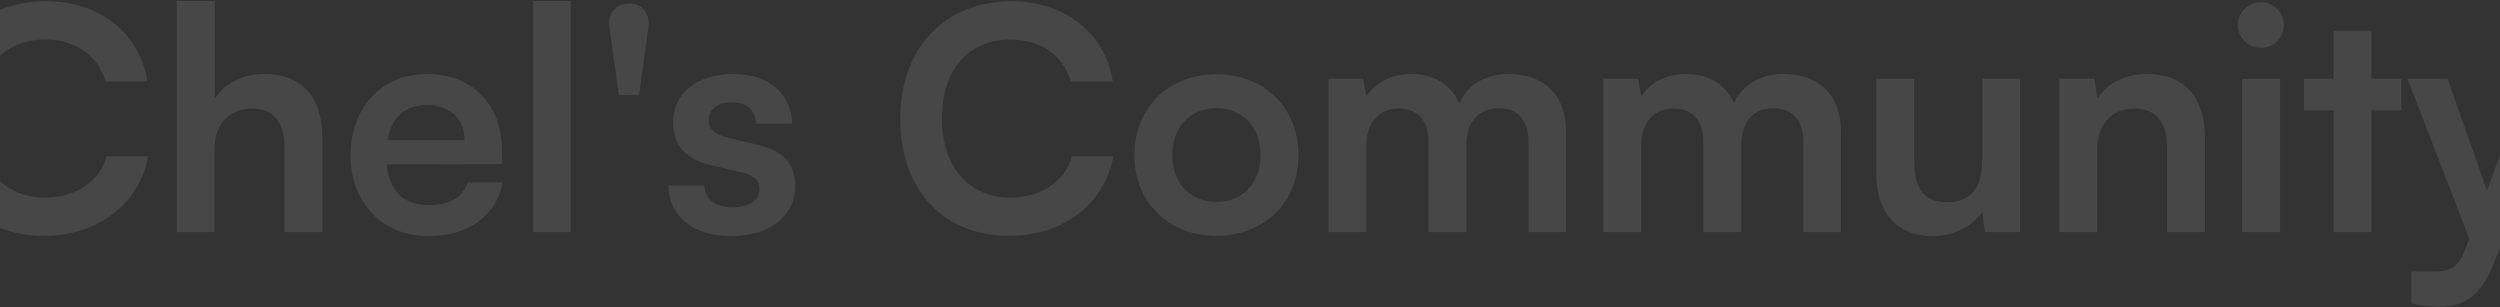 <svg width="1920" height="236" viewBox="0 0 1920 236" fill="none" xmlns="http://www.w3.org/2000/svg">
<rect x="0" y="0" width="1920" height="236" fill="#333333" stroke="none"/>
<g opacity="0.1">
<path d="M1852 232.879V208.545H1869.42C1880.87 208.545 1888.02 205.921 1893.03 192.084L1896.37 183.257L1848.9 60.395H1879.67L1909.97 146.279L1941.94 60.395H1972L1914.27 204.489C1905.44 226.438 1893.03 235.503 1873.71 235.503C1865.6 235.503 1858.44 234.549 1852 232.879Z" fill="white"/>
<path d="M1821.26 178.247H1792.16V84.729H1769.49V60.395H1792.16V23.656H1821.26V60.395H1844.17V84.729H1821.26V178.247Z" fill="white"/>
<path d="M1736.56 36.776C1726.54 36.776 1718.67 28.903 1718.67 19.122C1718.67 9.341 1726.54 1.707 1736.56 1.707C1746.1 1.707 1753.98 9.341 1753.98 19.122C1753.98 28.903 1746.1 36.776 1736.56 36.776ZM1722.01 178.246V60.394H1751.11V178.246H1722.01Z" fill="white"/>
<path d="M1610.63 178.247H1581.52V60.395H1608.48L1610.87 75.663C1618.26 63.735 1632.58 56.816 1648.56 56.816C1678.14 56.816 1693.41 75.186 1693.41 105.723V178.247H1664.31V112.641C1664.31 92.84 1654.52 83.297 1639.5 83.297C1621.6 83.297 1610.63 95.703 1610.63 114.788V178.247Z" fill="white"/>
<path d="M1522.36 60.395H1551.46V178.247H1524.5L1522.36 162.502C1515.2 173.714 1499.93 181.348 1484.19 181.348C1456.99 181.348 1441.01 162.979 1441.01 134.112V60.395H1470.11V123.854C1470.11 146.279 1478.94 155.345 1495.16 155.345C1513.53 155.345 1522.36 144.609 1522.36 122.184V60.395Z" fill="white"/>
<path d="M1260.47 178.247H1231.36V60.395H1258.08L1260.47 74.232C1266.43 64.451 1278.36 56.816 1295.3 56.816C1313.19 56.816 1325.59 65.643 1331.8 79.242C1337.76 65.643 1351.6 56.816 1369.49 56.816C1398.12 56.816 1413.86 73.993 1413.86 101.19V178.247H1385V108.824C1385 91.886 1375.93 83.059 1362.1 83.059C1348.02 83.059 1337.28 92.124 1337.28 111.448V178.247H1308.18V108.585C1308.18 92.124 1299.35 83.297 1285.52 83.297C1271.68 83.297 1260.47 92.363 1260.47 111.448V178.247Z" fill="white"/>
<path d="M1049.39 178.247H1020.28V60.395H1047L1049.39 74.232C1055.35 64.451 1067.28 56.816 1084.22 56.816C1102.11 56.816 1114.52 65.643 1120.72 79.242C1126.69 65.643 1140.52 56.816 1158.42 56.816C1187.04 56.816 1202.79 73.993 1202.79 101.19V178.247H1173.92V108.824C1173.92 91.886 1164.86 83.059 1151.02 83.059C1136.94 83.059 1126.21 92.124 1126.21 111.448V178.247H1097.1V108.585C1097.1 92.124 1088.28 83.297 1074.44 83.297C1060.6 83.297 1049.39 92.363 1049.39 111.448V178.247Z" fill="white"/>
<path d="M871.251 119.082C871.251 82.343 897.732 57.055 934.233 57.055C970.734 57.055 997.215 82.343 997.215 119.082C997.215 155.822 970.734 181.11 934.233 181.11C897.732 181.11 871.251 155.822 871.251 119.082ZM900.357 119.082C900.357 140.553 914.193 155.106 934.233 155.106C954.273 155.106 968.11 140.553 968.11 119.082C968.11 97.611 954.273 83.059 934.233 83.059C914.193 83.059 900.357 97.611 900.357 119.082Z" fill="white"/>
<path d="M775.159 181.11C724.344 181.11 691.422 145.802 691.422 91.17C691.422 37.015 725.537 0.991 776.59 0.991C817.862 0.991 848.637 25.087 854.602 62.542H822.395C816.431 42.264 799.016 30.335 775.875 30.335C743.668 30.335 723.39 53.715 723.39 90.931C723.39 127.909 743.907 151.766 775.875 151.766C799.493 151.766 817.624 139.36 823.349 120.036H855.079C848.399 156.776 816.431 181.11 775.159 181.11Z" fill="white"/>
<path d="M513.35 142.462H541.024C541.262 152.72 548.897 159.162 562.256 159.162C575.855 159.162 583.25 153.675 583.25 145.086C583.25 139.122 580.149 134.828 569.652 132.442L548.419 127.432C527.187 122.661 516.929 112.641 516.929 93.794C516.929 70.653 536.491 56.816 563.688 56.816C590.169 56.816 608.061 72.085 608.3 94.987H580.626C580.387 84.967 573.708 78.526 562.495 78.526C551.044 78.526 544.364 83.775 544.364 92.602C544.364 99.281 549.612 103.576 559.632 105.961L580.865 110.971C600.666 115.504 610.685 124.569 610.685 142.701C610.685 166.557 590.407 181.348 561.302 181.348C531.958 181.348 513.35 165.603 513.35 142.462Z" fill="white"/>
<path d="M497.936 21.508L490.779 73.039H475.272L468.115 21.508C465.968 8.148 475.034 2.661 483.622 2.661C490.779 2.661 499.845 8.148 497.936 21.508Z" fill="white"/>
<path d="M438.3 178.247H409.434V0.753H438.3V178.247Z" fill="white"/>
<path d="M328.884 181.348C293.814 181.348 269.242 155.822 269.242 119.321C269.242 82.343 293.337 56.816 327.929 56.816C363.237 56.816 385.663 80.434 385.663 117.174V126.001L296.916 126.239C299.063 146.995 310.037 157.492 329.361 157.492C345.345 157.492 355.842 151.289 359.182 140.076H386.14C381.13 165.842 359.659 181.348 328.884 181.348ZM328.168 80.673C310.991 80.673 300.494 89.977 297.631 107.631H356.796C356.796 91.409 345.583 80.673 328.168 80.673Z" fill="white"/>
<path d="M164.781 178.247H135.676V0.753H165.02V75.663C172.415 64.212 186.252 56.816 203.19 56.816C232.296 56.816 247.564 75.186 247.564 105.722V178.247H218.459V112.641C218.459 92.84 208.677 83.297 193.886 83.297C175.517 83.297 164.781 96.18 164.781 113.834V178.247Z" fill="white"/>
<path d="M33.83 181.11C-16.985 181.11 -49.907 145.802 -49.907 91.17C-49.907 37.015 -15.792 0.991 35.261 0.991C76.534 0.991 107.309 25.087 113.273 62.542H81.066C75.102 42.264 57.687 30.335 34.546 30.335C2.339 30.335 -17.939 53.715 -17.939 90.931C-17.939 127.909 2.578 151.766 34.546 151.766C58.164 151.766 76.295 139.36 82.021 120.036H113.75C107.07 156.776 75.102 181.11 33.83 181.11Z" fill="white"/>
</g>
</svg>
